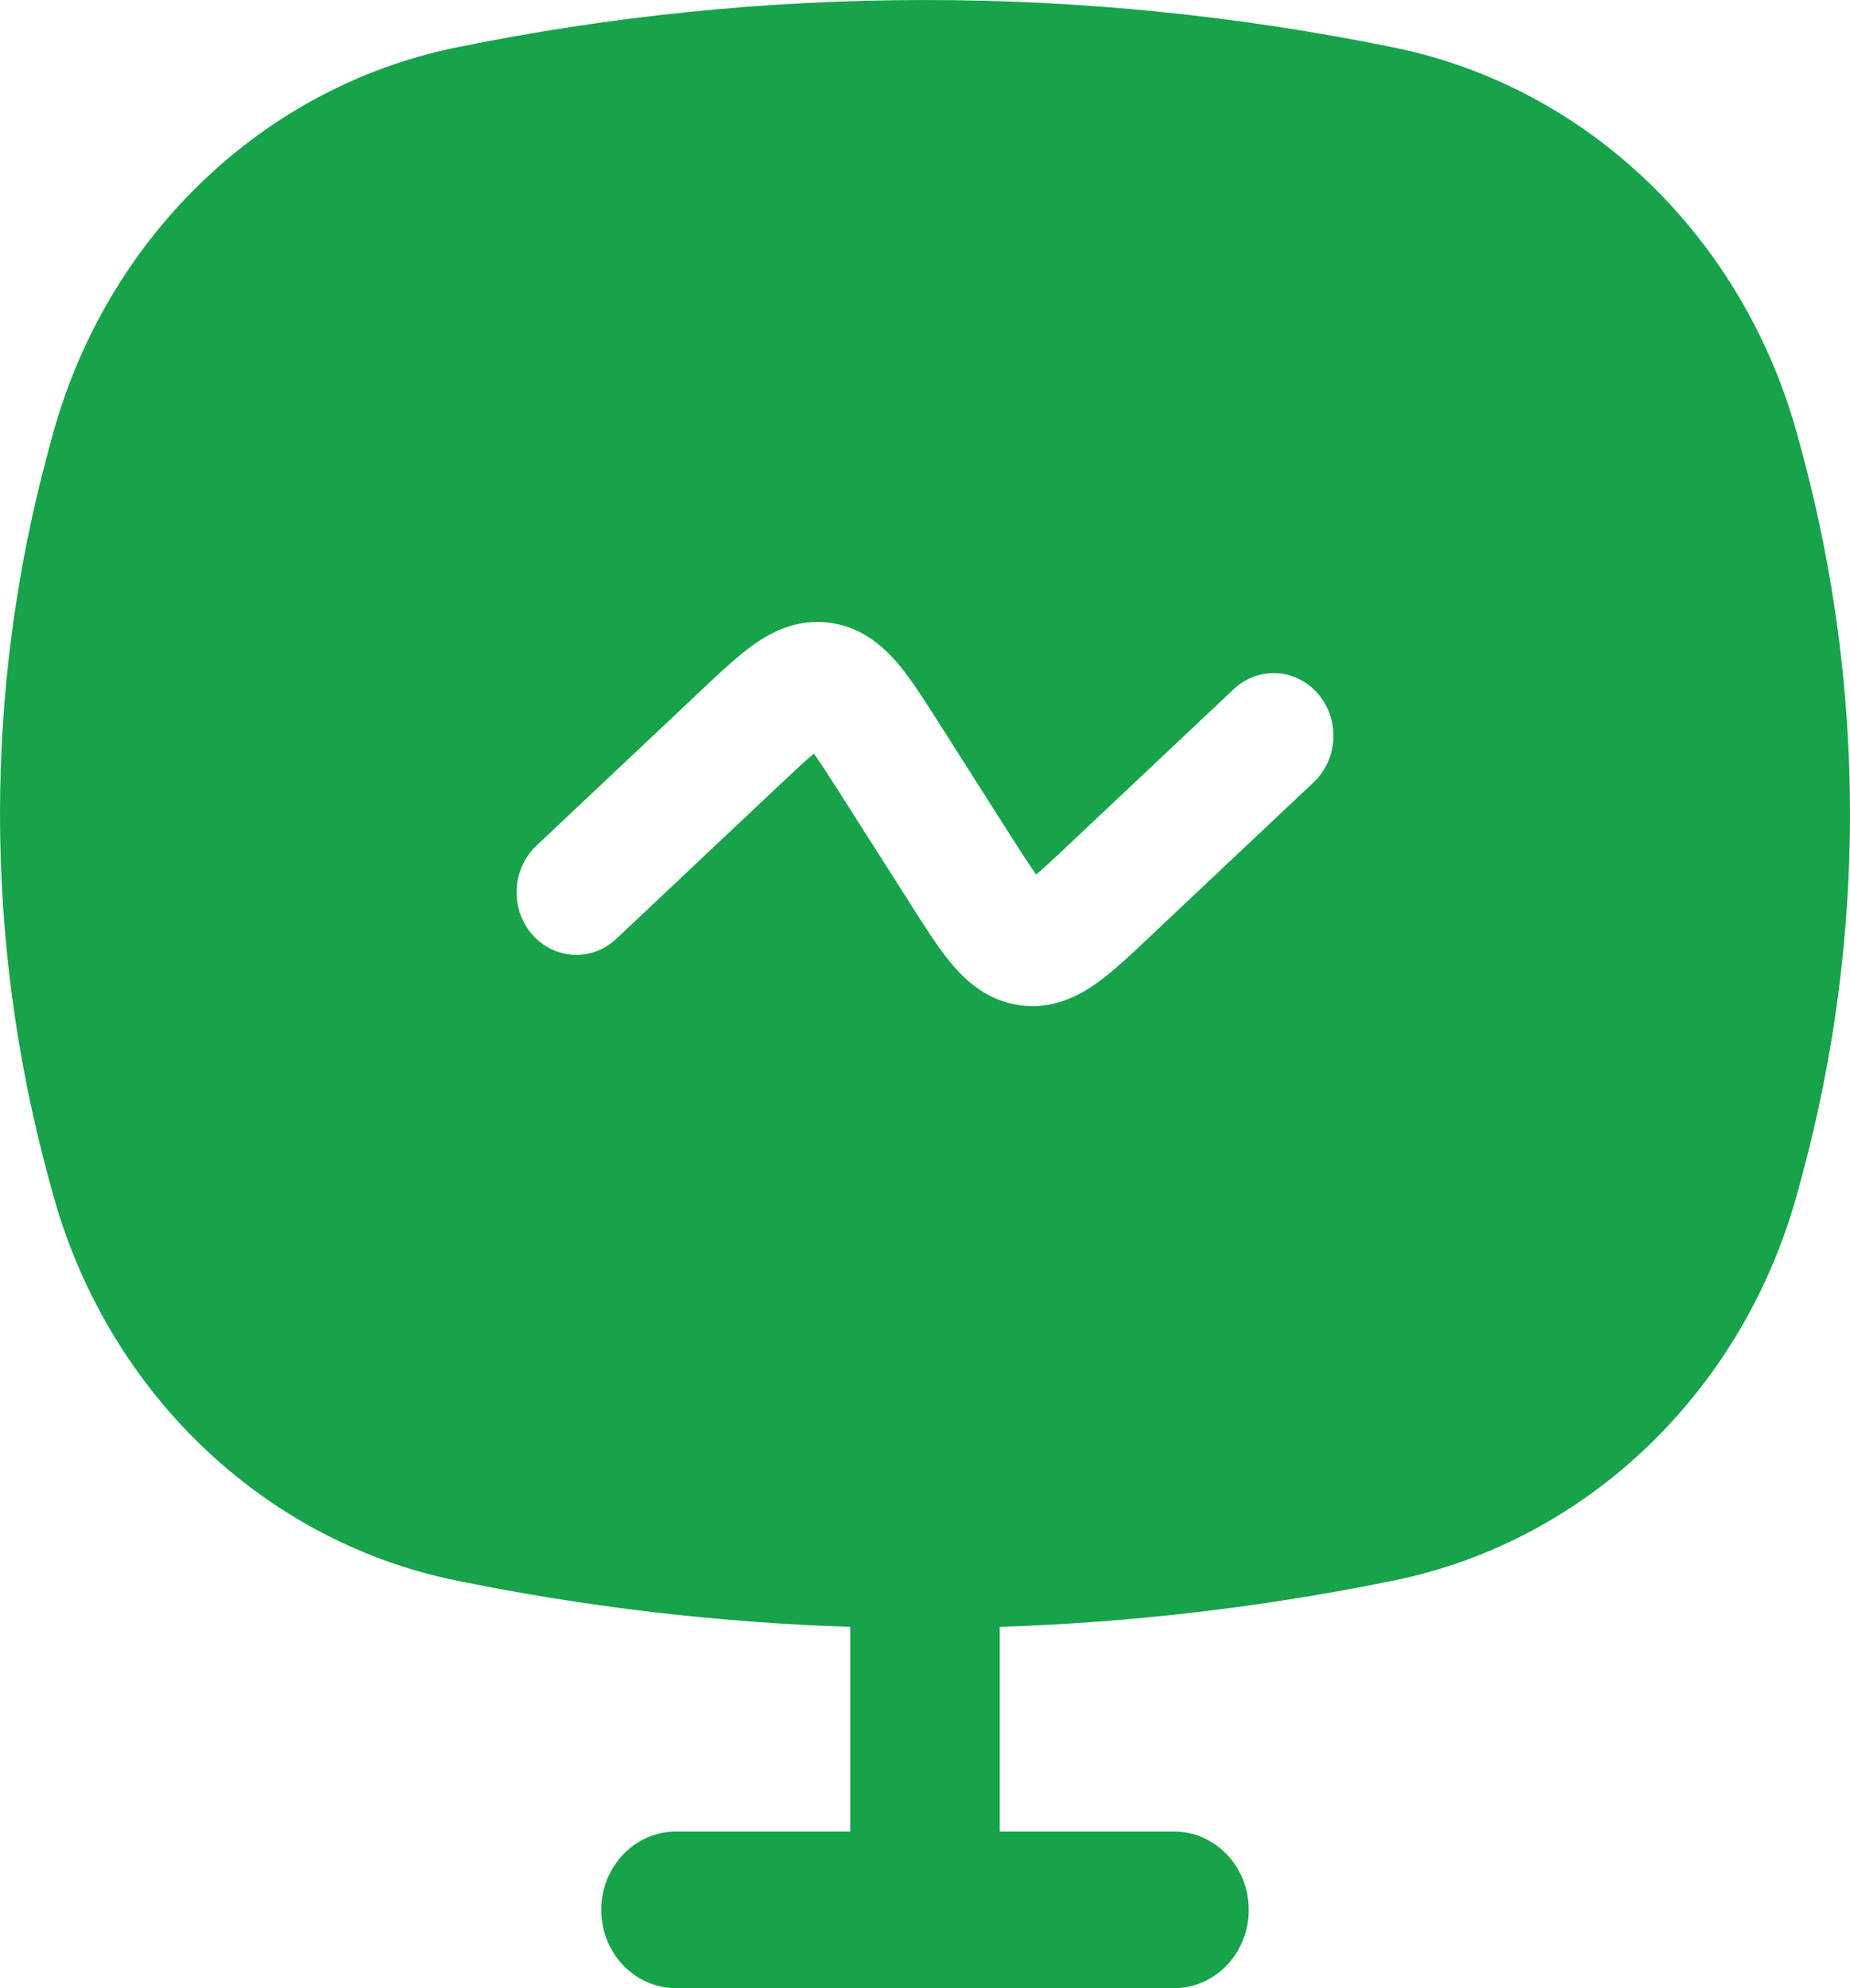 <svg width="27" height="29" viewBox="0 0 27 29" fill="none" xmlns="http://www.w3.org/2000/svg">
<path fill-rule="evenodd" clip-rule="evenodd" d="M20.348 0.694C15.825 -0.231 11.175 -0.231 6.652 0.694C3.819 1.274 1.54 3.474 0.758 6.383L0.691 6.631C-0.23 10.059 -0.23 13.688 0.691 17.116L0.758 17.364C1.54 20.273 3.819 22.473 6.652 23.053C8.555 23.442 10.48 23.668 12.41 23.73V26.716H9.865C9.263 26.716 8.775 27.228 8.775 27.858C8.775 28.489 9.263 29 9.865 29H17.135C17.737 29 18.225 28.489 18.225 27.858C18.225 27.228 17.737 26.716 17.135 26.716H14.59V23.73C16.52 23.668 18.445 23.442 20.348 23.053C23.181 22.473 25.46 20.273 26.242 17.364L26.309 17.116C27.23 13.688 27.23 10.059 26.309 6.631L26.242 6.383C25.46 3.474 23.181 1.274 20.348 0.694ZM16.751 13.693C16.763 13.681 16.775 13.67 16.787 13.658L19.172 11.411C19.53 11.073 19.559 10.496 19.237 10.121C18.915 9.746 18.363 9.715 18.005 10.053L15.62 12.3C15.387 12.521 15.235 12.661 15.122 12.755C15.035 12.635 14.921 12.459 14.747 12.186L13.705 10.548C13.696 10.534 13.687 10.52 13.678 10.506C13.484 10.202 13.292 9.9 13.101 9.675C12.884 9.421 12.569 9.144 12.107 9.083C11.644 9.022 11.274 9.209 11.004 9.399C10.766 9.567 10.508 9.811 10.249 10.055C10.237 10.066 10.225 10.077 10.213 10.089L7.828 12.336C7.47 12.674 7.441 13.251 7.763 13.626C8.085 14.001 8.637 14.032 8.995 13.694L11.38 11.447C11.613 11.227 11.765 11.086 11.878 10.992C11.965 11.112 12.079 11.288 12.253 11.562L13.296 13.199C13.296 13.2 13.296 13.2 13.296 13.2C13.305 13.214 13.314 13.228 13.322 13.242C13.516 13.545 13.708 13.848 13.899 14.072C14.116 14.327 14.431 14.603 14.893 14.664C15.356 14.725 15.726 14.538 15.996 14.348C16.234 14.18 16.492 13.937 16.751 13.693Z" fill="#16A34A"/>
</svg>
